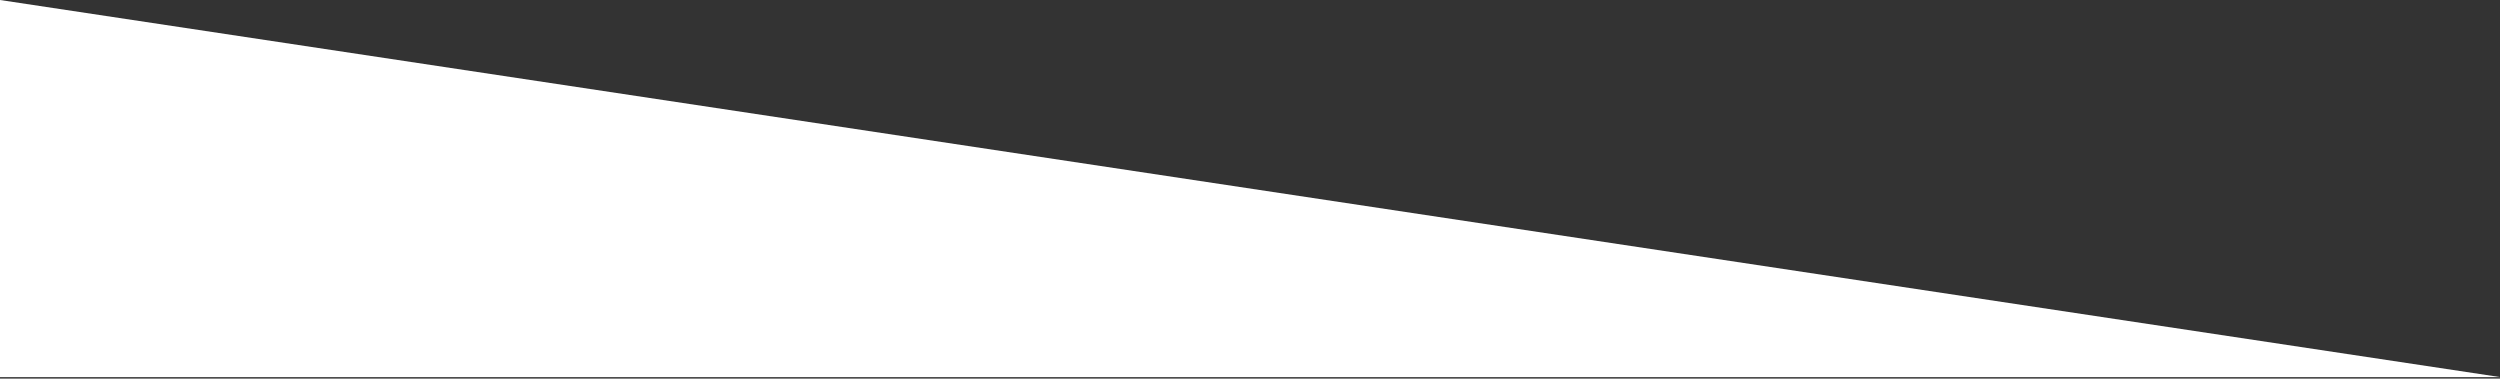 <?xml version="1.0" encoding="utf-8"?>
<svg version="1.1" width="1400px" height="212px" viewBox="0 0 1400 212" xmlns="http://www.w3.org/2000/svg" xmlns:xlink="http://www.w3.org/1999/xlink">
	<rect x="0" y="0" width="1400" height="212" fill="#333333" stroke="none"/>
	<g transform="translate(0, -383)">
		<polygon fill="#ffffff" points="0,383 0,594.2 1400.3,594.2"/>
	</g>
</svg>
